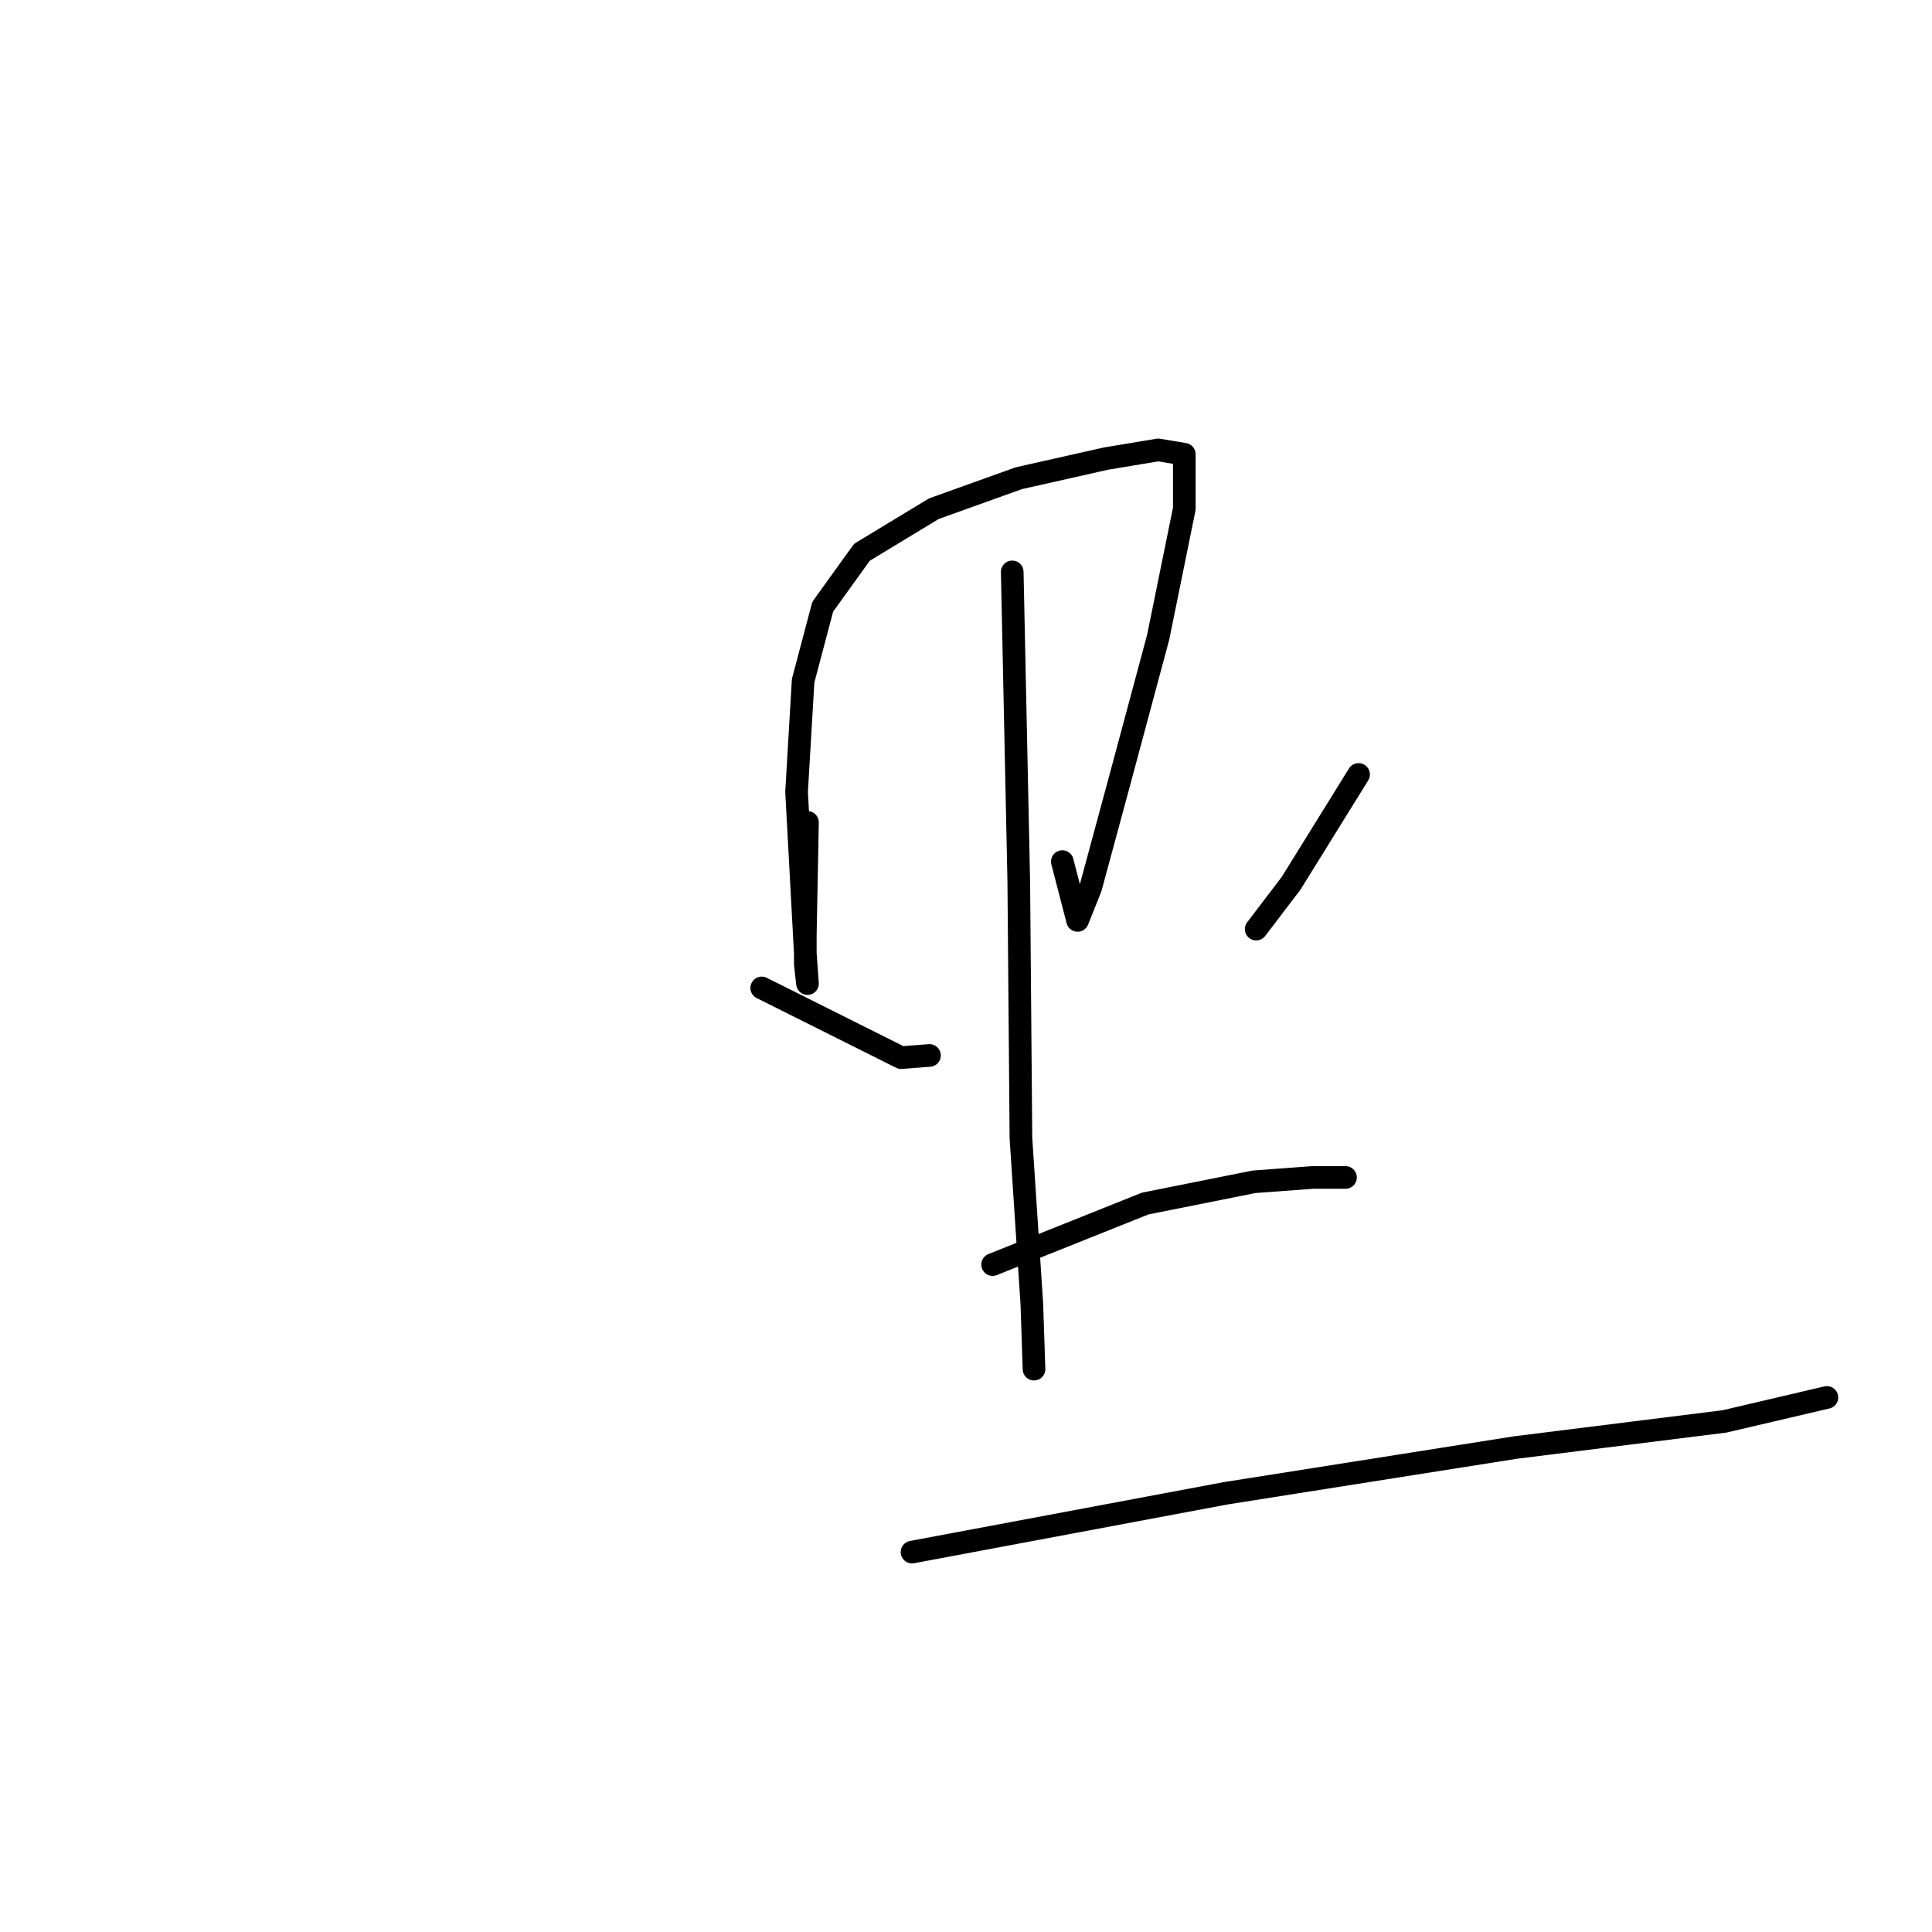 <?xml version="1.0" standalone="no"?>
    <svg width="256" height="256" xmlns="http://www.w3.org/2000/svg" version="1.1">
    <polyline stroke="black" stroke-width="3" stroke-linecap="round" fill="transparent" stroke-linejoin="round" points="106.995 108.971 106.706 123.979 106.706 127.731 106.995 130.329 106.706 126.288 105.551 104.93 106.417 90.21 109.015 80.396 114.21 73.181 123.735 67.408 134.992 63.367 146.537 60.769 153.464 59.615 156.927 60.192 156.927 67.408 153.464 84.437 148.268 103.775 144.516 117.629 142.785 121.959 140.764 114.166 140.764 114.166 " />
        <polyline stroke="black" stroke-width="3" stroke-linecap="round" fill="transparent" stroke-linejoin="round" points="134.126 75.778 134.992 116.764 135.28 150.822 136.723 172.758 137.012 181.417 137.012 181.417 " />
        <polyline stroke="black" stroke-width="3" stroke-linecap="round" fill="transparent" stroke-linejoin="round" points="100.933 130.906 119.406 140.143 123.158 139.854 123.158 139.854 " />
        <polyline stroke="black" stroke-width="3" stroke-linecap="round" fill="transparent" stroke-linejoin="round" points="180.018 102.621 171.07 117.052 166.452 123.113 166.452 123.113 " />
        <polyline stroke="black" stroke-width="3" stroke-linecap="round" fill="transparent" stroke-linejoin="round" points="131.528 167.562 151.732 159.481 166.163 156.594 173.956 156.017 178.286 156.017 178.286 156.017 " />
        <polyline stroke="black" stroke-width="3" stroke-linecap="round" fill="transparent" stroke-linejoin="round" points="120.849 205.661 162.411 197.868 200.799 191.807 228.507 188.344 242.073 185.169 242.073 185.169 " />
        </svg>